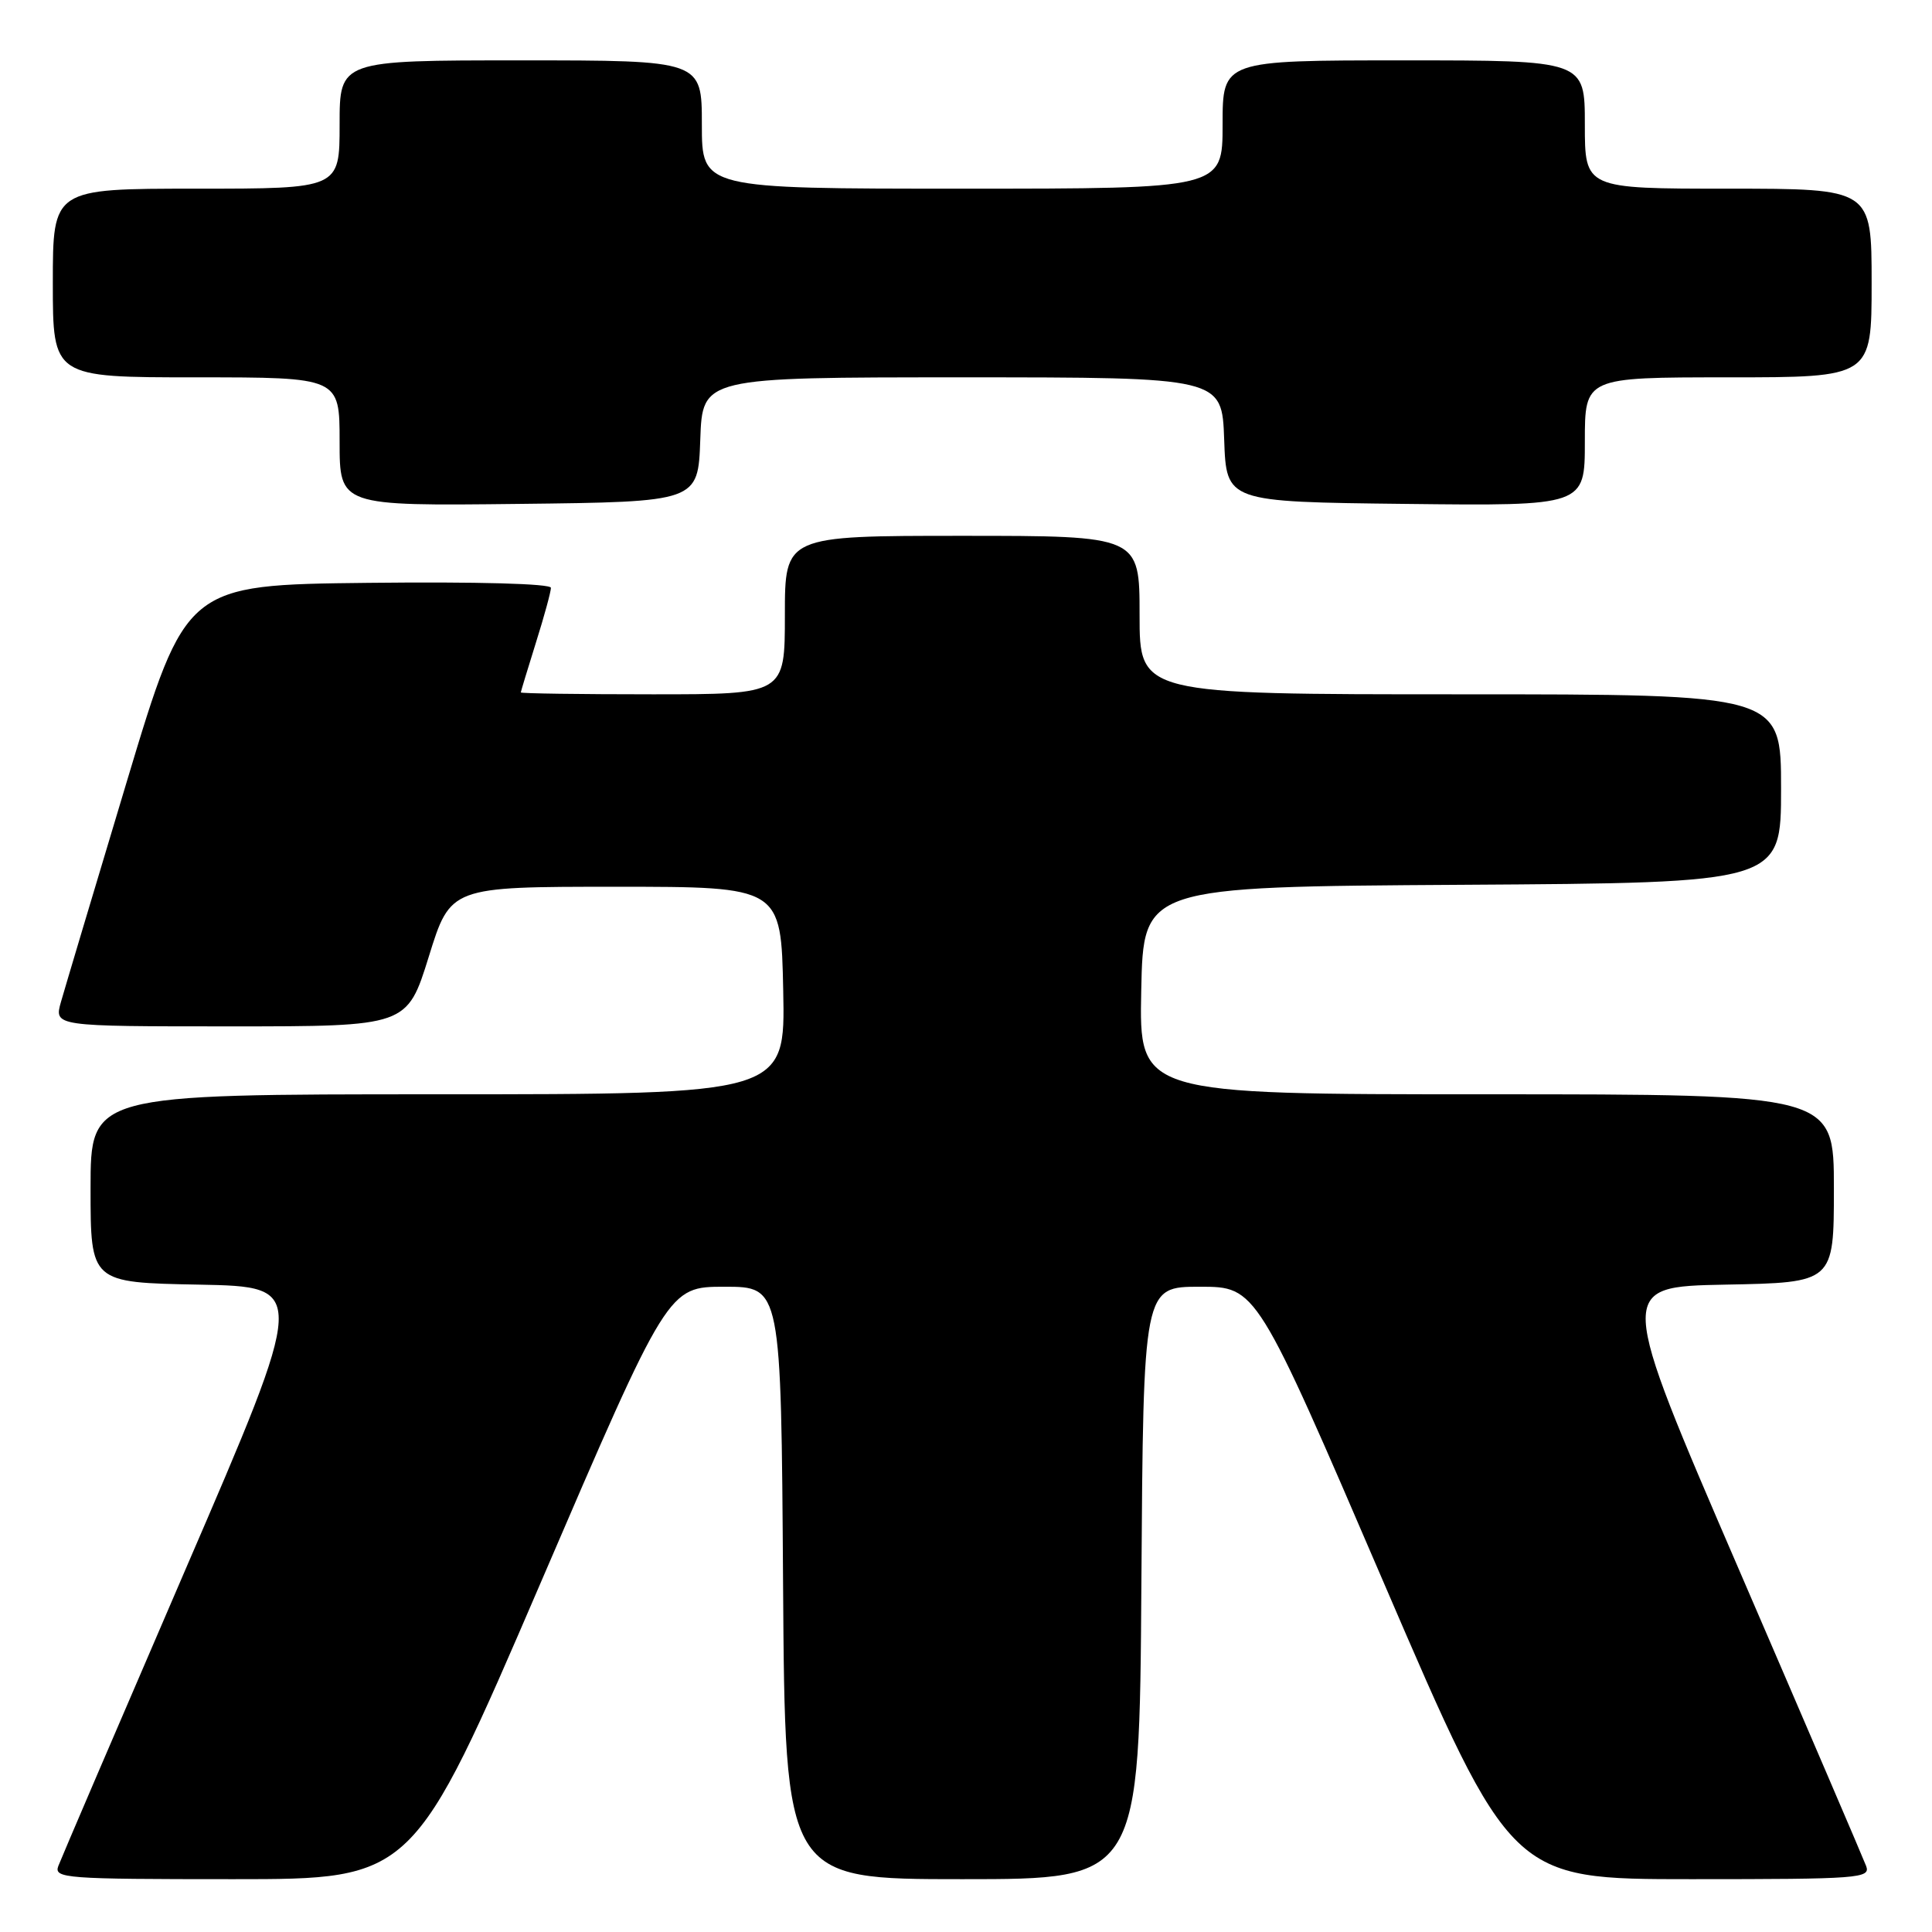 <?xml version="1.0" encoding="UTF-8" standalone="no"?>
<!DOCTYPE svg PUBLIC "-//W3C//DTD SVG 1.1//EN" "http://www.w3.org/Graphics/SVG/1.1/DTD/svg11.dtd" >
<svg xmlns="http://www.w3.org/2000/svg" xmlns:xlink="http://www.w3.org/1999/xlink" version="1.1" viewBox="0 0 256 256">
 <g >
 <path fill="currentColor"
d=" M 71.63 209.75 C 88.51 170.50 88.51 170.50 96.01 170.50 C 103.50 170.50 103.50 170.50 103.76 209.75 C 104.02 249.00 104.02 249.00 127.50 249.00 C 150.98 249.00 150.98 249.00 151.24 209.75 C 151.50 170.50 151.50 170.50 158.99 170.50 C 166.49 170.50 166.49 170.50 183.37 209.75 C 200.26 249.00 200.26 249.00 224.10 249.00 C 246.39 249.00 247.89 248.89 247.27 247.25 C 246.91 246.29 239.33 228.62 230.43 208.00 C 214.25 170.50 214.25 170.50 228.62 170.22 C 243.00 169.95 243.00 169.95 243.00 157.47 C 243.00 145.00 243.00 145.00 196.97 145.00 C 150.94 145.00 150.94 145.00 151.22 131.25 C 151.50 117.50 151.50 117.50 193.75 117.24 C 236.00 116.98 236.00 116.98 236.00 104.49 C 236.00 92.00 236.00 92.00 193.50 92.00 C 151.00 92.00 151.00 92.00 151.00 81.50 C 151.00 71.00 151.00 71.00 127.50 71.00 C 104.00 71.00 104.00 71.00 104.00 81.50 C 104.00 92.00 104.00 92.00 86.50 92.00 C 76.88 92.00 69.01 91.89 69.01 91.75 C 69.02 91.61 69.92 88.65 71.01 85.16 C 72.11 81.67 73.00 78.40 73.00 77.89 C 73.00 77.34 63.23 77.07 48.82 77.23 C 24.64 77.50 24.64 77.50 16.82 103.50 C 12.52 117.80 8.59 130.96 8.08 132.75 C 7.16 136.00 7.16 136.00 30.55 136.00 C 53.94 136.00 53.94 136.00 56.82 126.75 C 59.69 117.50 59.69 117.50 81.60 117.50 C 103.50 117.50 103.50 117.50 103.78 131.25 C 104.06 145.00 104.06 145.00 58.03 145.00 C 12.00 145.00 12.00 145.00 12.00 157.47 C 12.00 169.95 12.00 169.95 26.37 170.22 C 40.74 170.50 40.74 170.50 24.56 208.00 C 15.67 228.62 8.09 246.29 7.73 247.25 C 7.11 248.89 8.61 249.00 30.90 249.00 C 54.74 249.00 54.74 249.00 71.63 209.75 Z  M 92.79 58.25 C 93.08 50.00 93.08 50.00 127.50 50.00 C 161.92 50.00 161.92 50.00 162.21 58.25 C 162.50 66.50 162.50 66.50 186.25 66.77 C 210.00 67.04 210.00 67.04 210.00 58.52 C 210.00 50.00 210.00 50.00 229.00 50.00 C 248.00 50.00 248.00 50.00 248.00 37.50 C 248.00 25.00 248.00 25.00 229.00 25.00 C 210.00 25.00 210.00 25.00 210.00 16.50 C 210.00 8.00 210.00 8.00 186.00 8.00 C 162.00 8.00 162.00 8.00 162.00 16.50 C 162.00 25.00 162.00 25.00 127.50 25.00 C 93.00 25.00 93.00 25.00 93.00 16.50 C 93.00 8.00 93.00 8.00 69.00 8.00 C 45.00 8.00 45.00 8.00 45.00 16.50 C 45.00 25.00 45.00 25.00 26.00 25.00 C 7.00 25.00 7.00 25.00 7.00 37.50 C 7.00 50.00 7.00 50.00 26.00 50.00 C 45.00 50.00 45.00 50.00 45.00 58.52 C 45.00 67.04 45.00 67.04 68.75 66.77 C 92.50 66.50 92.50 66.50 92.79 58.25 Z "/>
</g>
</svg>